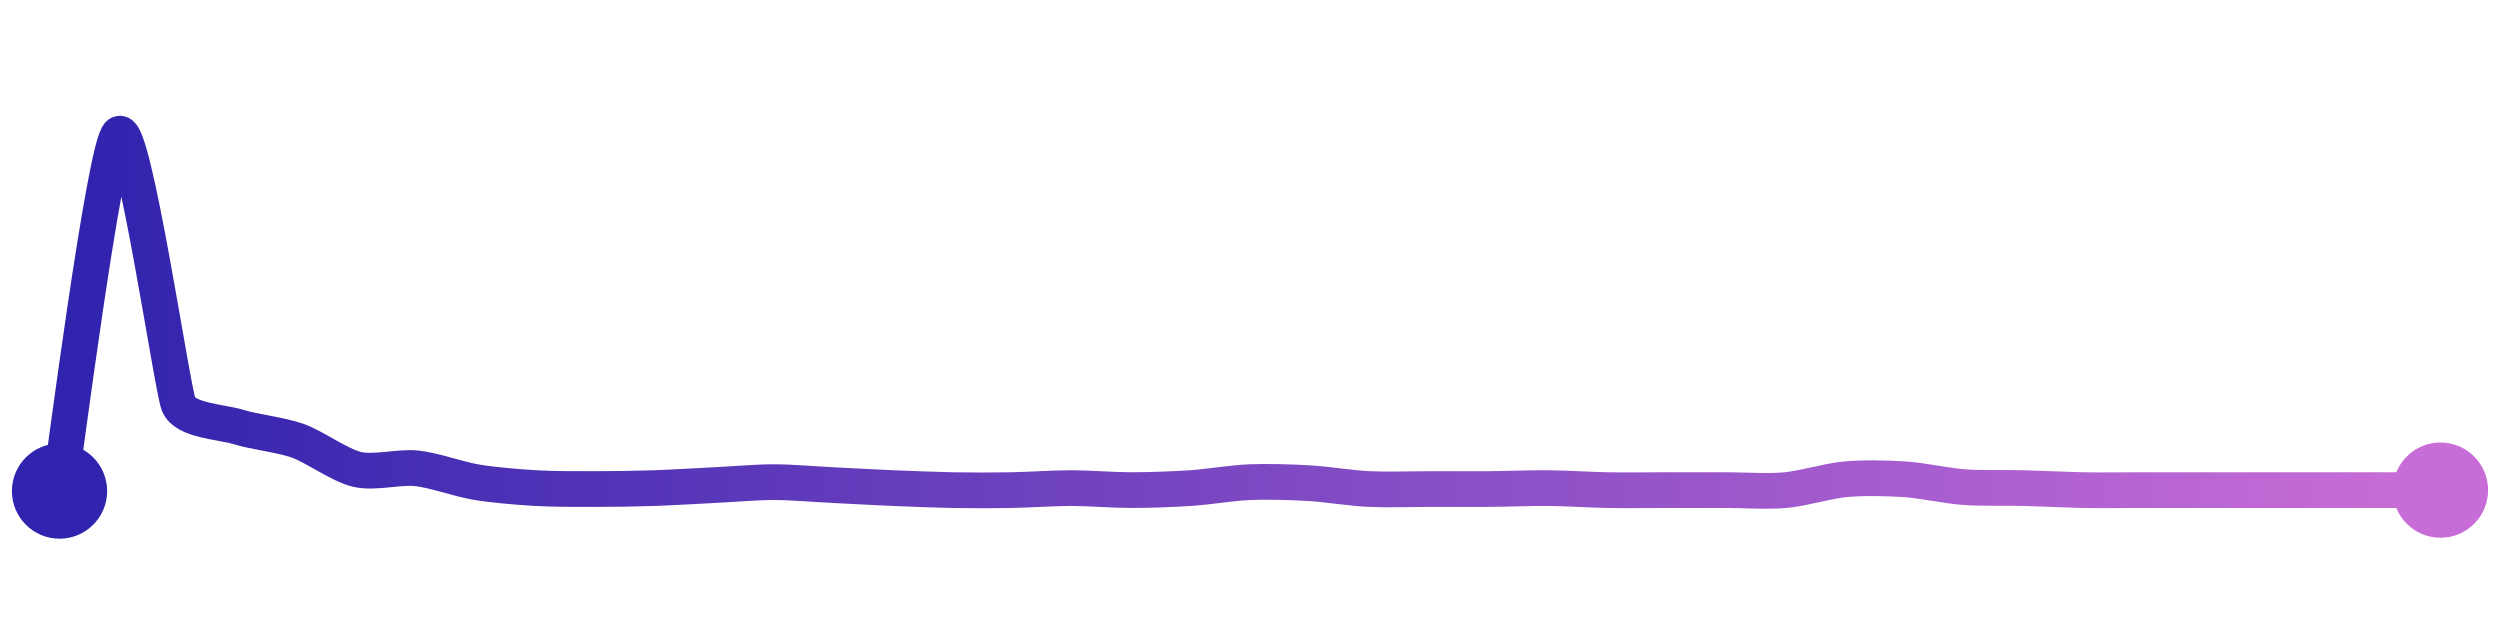 <svg width="200" height="50" viewBox="0 0 210 50" xmlns="http://www.w3.org/2000/svg">
    <defs>
        <linearGradient x1="0%" y1="0%" x2="100%" y2="0%" id="a">
            <stop stop-color="#3023AE" offset="0%"/>
            <stop stop-color="#C86DD7" offset="100%"/>
        </linearGradient>
    </defs>
    <path stroke="url(#a)"
          stroke-width="3"
          stroke-linejoin="round"
          stroke-linecap="round"
          d="M5 40 C 5.25 38.52, 8.79 10.88, 10 10 S 14.44 31.32, 15 32.71 S 18.57 34.17, 20 34.61 S 23.59 35.27, 25 35.77 S 28.54 37.84, 30 38.18 S 33.51 37.93, 35 38.09 S 38.52 39, 40 39.25 S 43.5 39.66, 45 39.75 S 48.5 39.83, 50 39.83 S 53.5 39.8, 55 39.75 S 58.5 39.57, 60 39.5 S 63.5 39.25, 65 39.25 S 68.5 39.43, 70 39.5 S 73.5 39.69, 75 39.75 S 78.5 39.89, 80 39.92 S 83.5 39.95, 85 39.92 S 88.5 39.75, 90 39.75 S 93.5 39.92, 95 39.92 S 98.5 39.85, 100 39.75 S 103.5 39.31, 105 39.25 S 108.5 39.25, 110 39.34 S 113.5 39.76, 115 39.83 S 118.5 39.83, 120 39.83 S 123.5 39.84, 125 39.83 S 128.5 39.74, 130 39.75 S 133.5 39.89, 135 39.92 S 138.5 39.92, 140 39.92 S 143.5 39.92, 145 39.92 S 148.51 40.06, 150 39.92 S 153.51 39.15, 155 39.01 S 158.5 38.91, 160 39.01 S 163.5 39.56, 165 39.67 S 168.5 39.71, 170 39.75 S 173.5 39.89, 175 39.92 S 178.5 39.92, 180 39.92 S 183.5 39.92, 185 39.92 S 188.5 39.92, 190 39.92 S 193.5 39.92, 195 39.92 S 198.5 39.92, 200 39.92 S 203.5 39.92, 205 39.92"
          fill="none"/>
    <circle r="4" cx="5" cy="40" fill="#3023AE"/>
    <circle r="4" cx="205" cy="39.92" fill="#C86DD7"/>      
</svg>